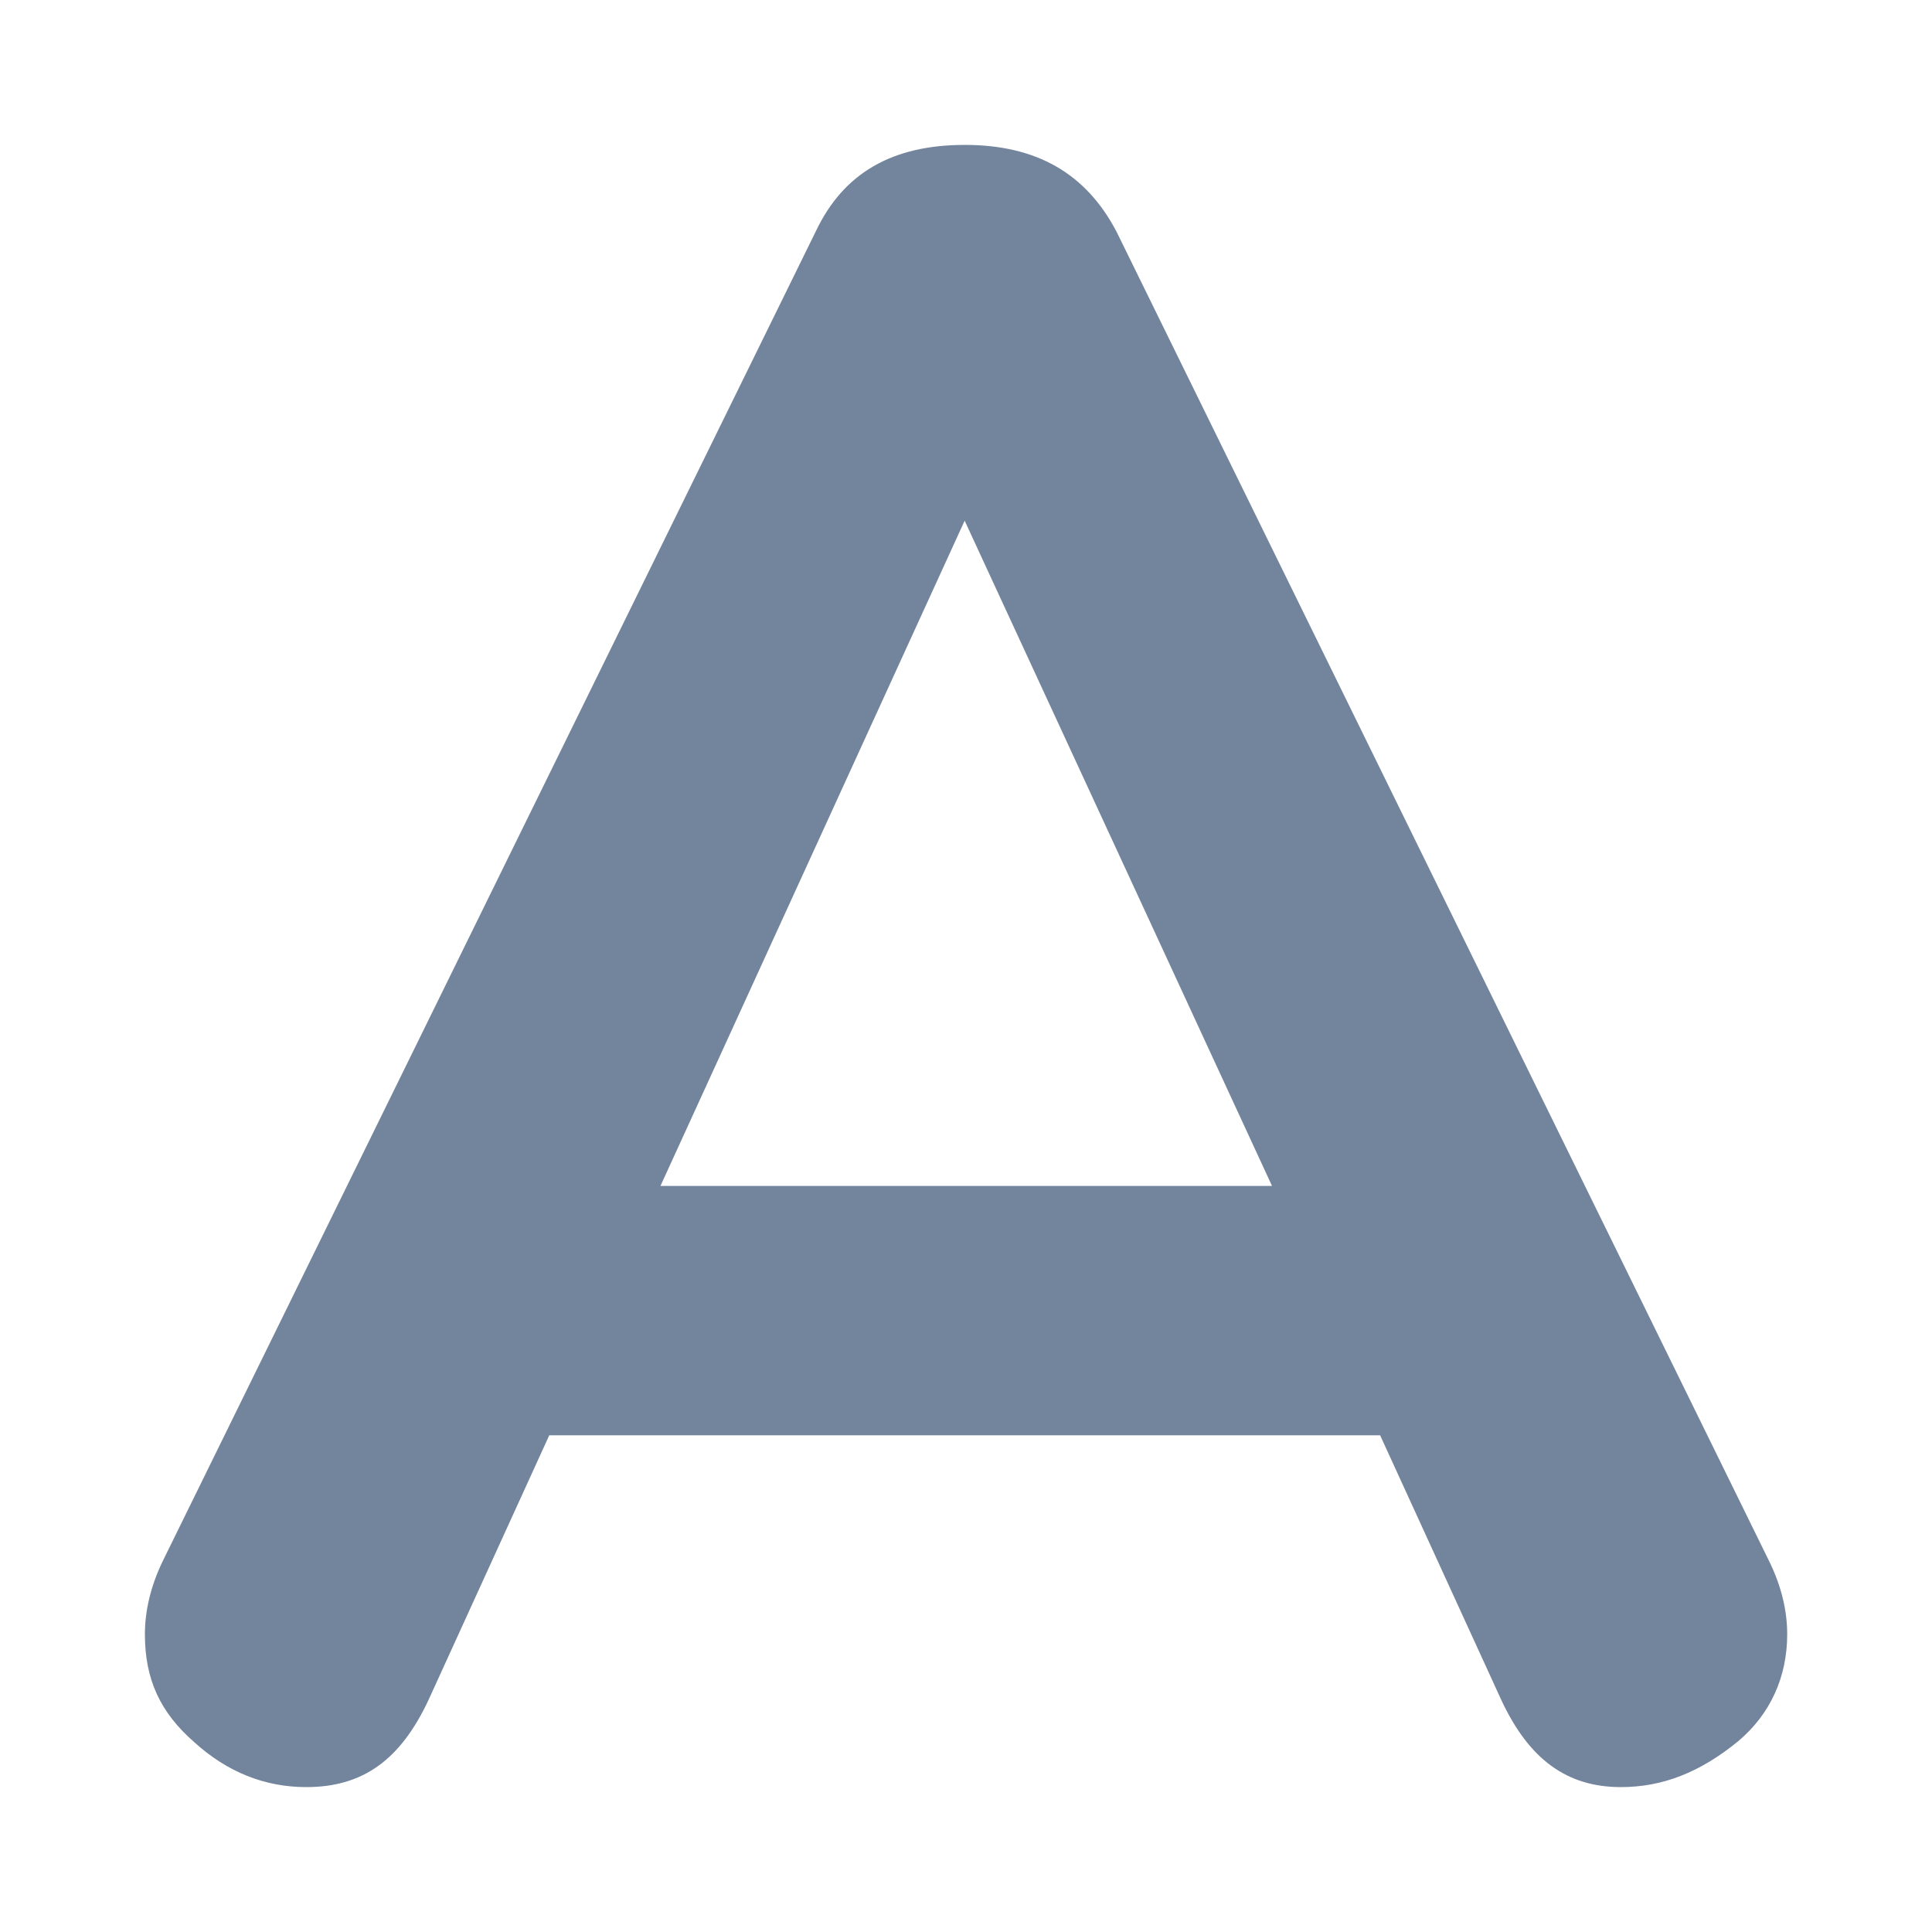 <?xml version="1.0" encoding="utf-8"?>
<!-- Generator: Adobe Illustrator 16.0.0, SVG Export Plug-In . SVG Version: 6.00 Build 0)  -->
<!DOCTYPE svg PUBLIC "-//W3C//DTD SVG 1.1//EN" "http://www.w3.org/Graphics/SVG/1.1/DTD/svg11.dtd">
<svg version="1.1" id="Layer_1" xmlns="http://www.w3.org/2000/svg" xmlns:xlink="http://www.w3.org/1999/xlink" x="0px" y="0px"
	 width="20px" height="20px" viewBox="0 0 20 20" enable-background="new 0 0 20 20" xml:space="preserve">
<path fill="#73849D" d="M16.779,18.5c-0.559,0-0.953-0.288-1.24-0.907l-1.252-2.735H5.686l-1.25,2.74
	C4.144,18.222,3.753,18.5,3.17,18.5c-0.429,0-0.819-0.156-1.159-0.465C1.657,17.726,1.5,17.383,1.5,16.918
	c0-0.246,0.061-0.498,0.18-0.748L8.448,2.389C8.734,1.79,9.238,1.5,9.987,1.5c0.741,0,1.253,0.293,1.57,0.896l6.762,13.775
	c0.121,0.25,0.182,0.501,0.182,0.746c0,0.443-0.174,0.826-0.506,1.107C17.598,18.349,17.209,18.5,16.779,18.5z M6.837,12.277h6.331
	L9.986,5.39L6.837,12.277z"/>
</svg>
